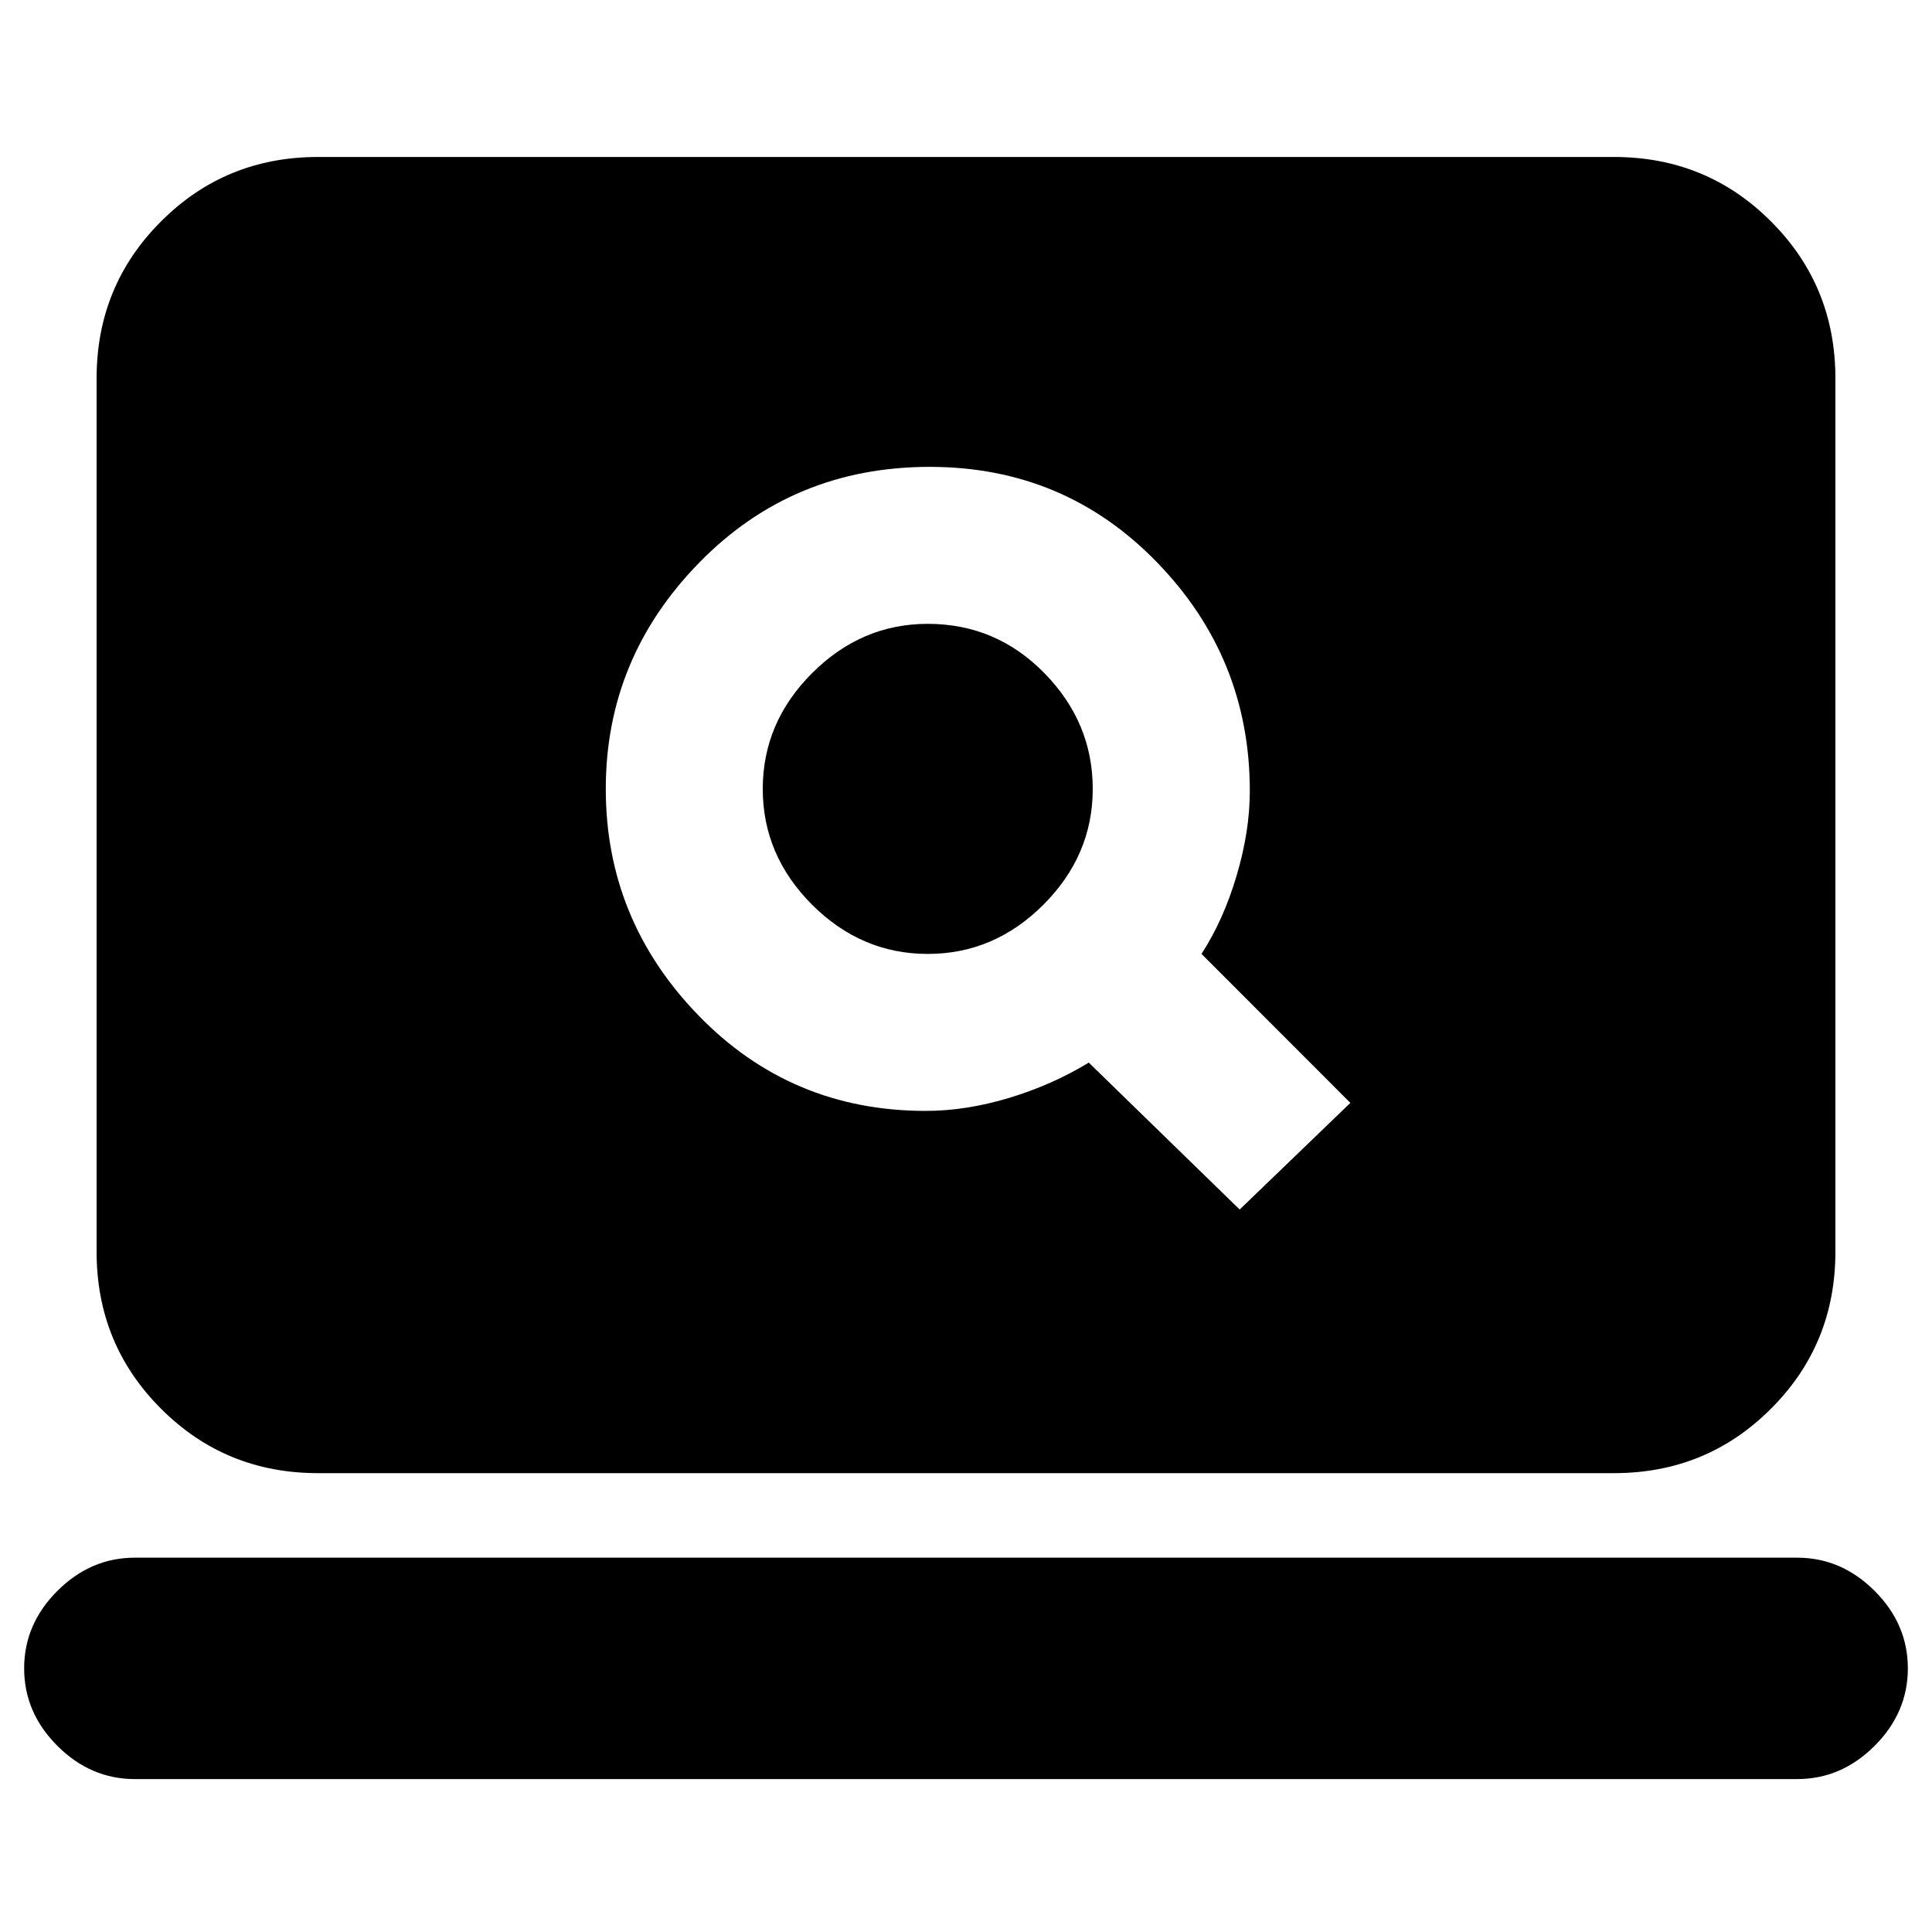 <svg xmlns="http://www.w3.org/2000/svg" height="20" width="20"><path d="M12.833 12.521 13.979 11.417 12.438 9.875Q12.667 9.521 12.802 9.062Q12.938 8.604 12.938 8.188Q12.938 6.812 11.979 5.823Q11.021 4.833 9.625 4.833Q8.208 4.833 7.24 5.823Q6.271 6.812 6.271 8.167Q6.271 9.521 7.229 10.51Q8.188 11.5 9.583 11.5Q10 11.5 10.448 11.365Q10.896 11.229 11.271 11ZM9.604 9.875Q8.917 9.875 8.406 9.365Q7.896 8.854 7.896 8.167Q7.896 7.479 8.406 6.969Q8.917 6.458 9.604 6.458Q10.312 6.458 10.812 6.969Q11.312 7.479 11.312 8.167Q11.312 8.854 10.802 9.365Q10.292 9.875 9.604 9.875ZM3.292 15.25Q2.333 15.25 1.667 14.583Q1 13.917 1 12.958V3.917Q1 2.958 1.667 2.292Q2.333 1.625 3.292 1.625H16.708Q17.667 1.625 18.333 2.292Q19 2.958 19 3.917V12.958Q19 13.917 18.333 14.583Q17.667 15.25 16.708 15.25ZM1.396 18.417Q0.938 18.417 0.594 18.073Q0.25 17.729 0.25 17.271Q0.25 16.812 0.594 16.469Q0.938 16.125 1.396 16.125H18.604Q19.062 16.125 19.406 16.469Q19.75 16.812 19.75 17.271Q19.75 17.729 19.406 18.073Q19.062 18.417 18.604 18.417Z"/></svg>